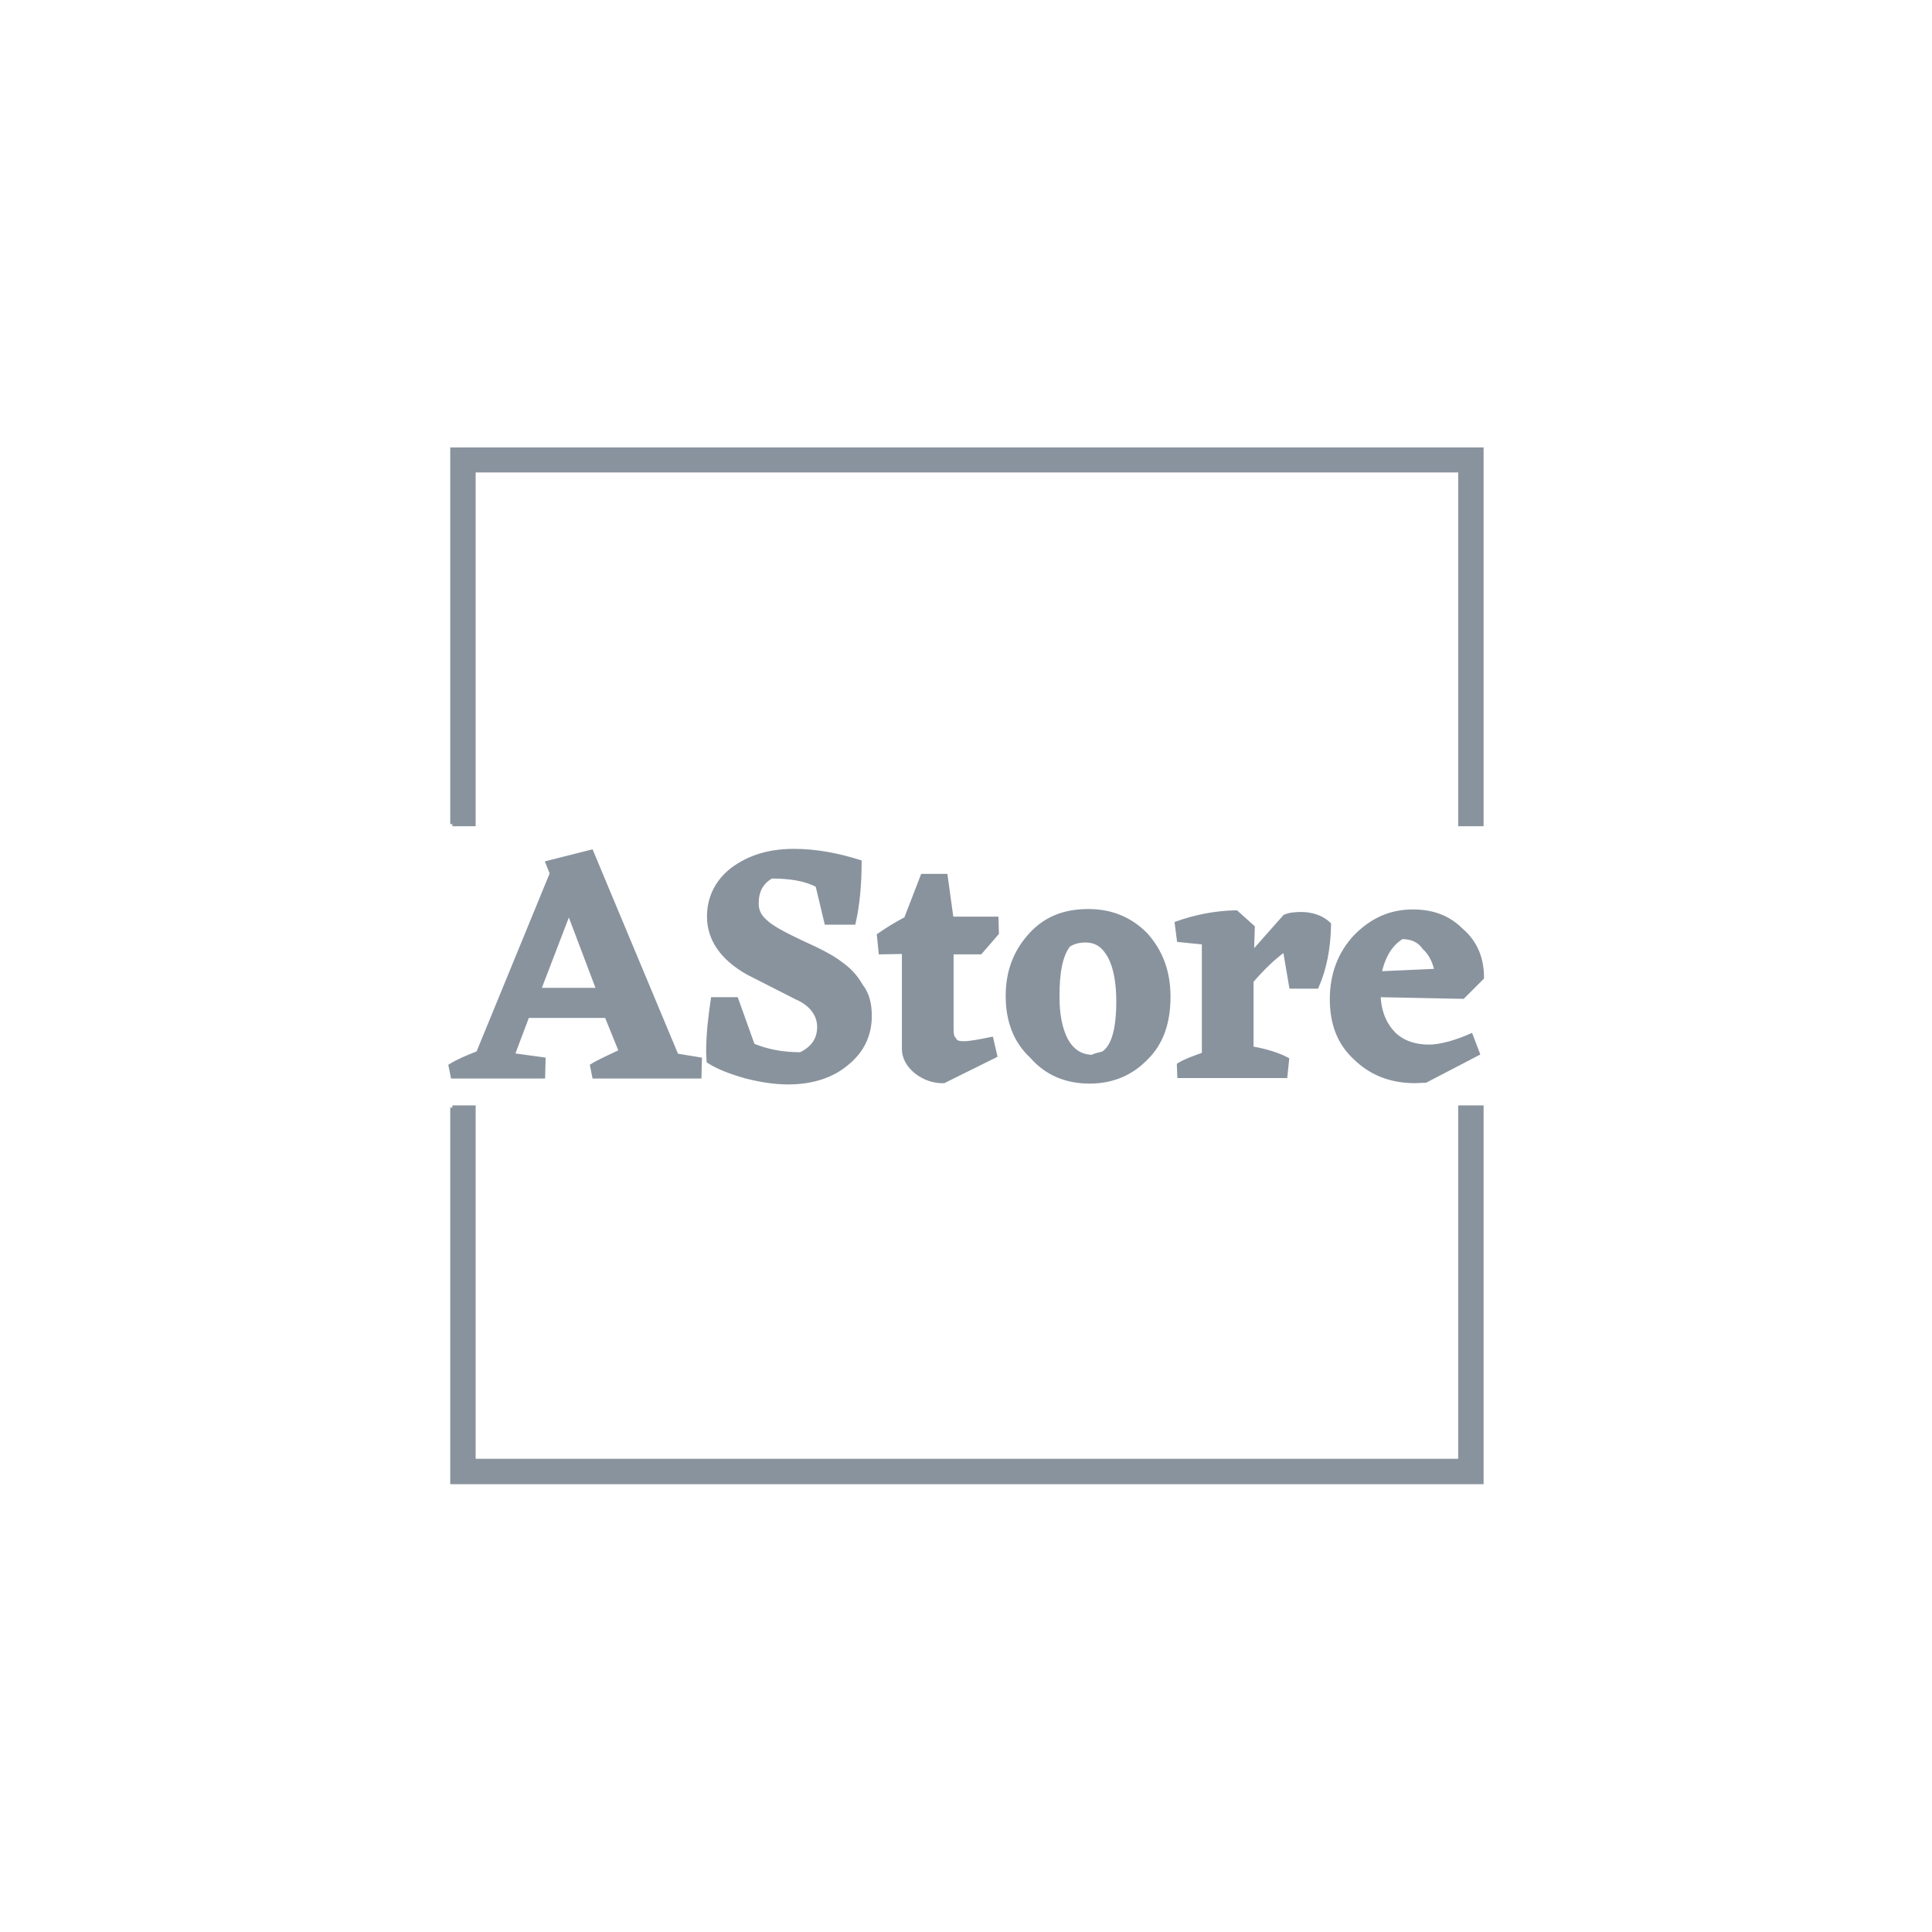 <?xml version="1.0" encoding="utf-8"?>
<!-- Generator: Adobe Illustrator 19.0.0, SVG Export Plug-In . SVG Version: 6.00 Build 0)  -->
<svg version="1.1" id="Layer_1" xmlns:serif="http://www.serif.com/"
	 xmlns="http://www.w3.org/2000/svg" xmlns:xlink="http://www.w3.org/1999/xlink" x="0px" y="0px" viewBox="-192 70.3 456 456"
	 style="enable-background:new -192 70.3 456 456;" xml:space="preserve">
<style type="text/css">
	.st0{fill:#89939E;stroke:#89939E;stroke-miterlimit:10;}
	.st1{display:none;fill:#89939E;stroke:#89939E;stroke-miterlimit:10;}
</style>
<g transform="matrix(1,0,0,1,0.884,0.41)">
	<g id="tight-bounds" transform="matrix(1,0,0,1,-0.216,-0.1)">
		<g>
			<g transform="matrix(1,0,0,1,0,95.942)">
				<g>
					<g>
						<g>
							<g id="textblocktransform">
								<g>
									<g transform="matrix(1,0,0,1,0,0)">
										<path id="text-0" class="st0" d="M-33,223.2l5.5,0.9l-0.1,4h-24.8l-0.5-2.5c1.4-0.9,3.9-2,6.8-3.4l0,0l-3.4-8.4h-18.7
											l-3.5,9.3l7.3,1l-0.1,4h-21.3l-0.5-2.5c1.6-1,3.9-2,6.5-3l0,0l17.4-42.4l-1-2.5l10.3-2.6L-33,223.2z M-65.5,207.7h14.1
											l-7-18.5L-65.5,207.7z M12.6,213.8L12.6,213.8c0,4.7-1.9,8.4-5.5,11.3c-3.6,3-8.3,4.4-13.8,4.4l0,0c-3,0-6.4-0.5-9.9-1.4
											c-3.5-1-6.5-2.1-8.8-3.6l0,0l-0.1-2.1c0-4.4,0.5-8.4,1.1-12.5l0,0h5.5l3.9,10.9c3.4,1.4,7,2.1,11.3,2.1l0,0
											c2.9-1.4,4.4-3.5,4.4-6.5l0,0c0-2.6-1.6-5.3-5.3-6.9l0,0l-11.4-5.8c-6.3-3.5-9.3-8.1-9.3-13.3l0,0c0-4.5,1.9-8.3,5.5-11.1
											c3.9-2.9,8.6-4.4,14.5-4.4l0,0c5.3,0,10.4,1,15.5,2.6l0,0c0,5.5-0.5,10.4-1.4,14.3l0,0H2.4l-2.1-8.8
											c-3-1.6-6.8-2.1-10.9-2.1l0,0c-2.5,1.4-3.5,3.6-3.5,6.4l0,0c0,1.6,0.6,3,2,4.2c1.4,1.4,4.2,2.9,8.4,4.9
											c4.2,1.9,7.4,3.5,9.3,5c2,1.4,3.6,3,4.9,5.3C12,208.6,12.6,210.9,12.6,213.8z M34.8,220.3L34.8,220.3c1.4,0,3.6-0.4,6.5-1
											l0,0l0.9,3.9l-12.1,6c-2.1,0.1-4.4-0.6-6.4-2.1c-2-1.6-3-3.5-3-5.5l0,0v-22.9l-5.5,0.1l-0.4-4c2-1.4,4-2.6,6.4-3.9l0,0
											l3.9-10.1h5.4l1.4,10.1h10.6l0.1,3.4l-3.9,4.5h-6.8v17.9c0,1.4,0.1,2.1,0.6,2.6C32.9,220.2,33.8,220.3,34.8,220.3z
											 M45.2,209.1c0-5.9,1.9-10.6,5.5-14.5s8.1-5.5,13.5-5.5c5.5,0,9.9,1.9,13.5,5.5c3.5,3.9,5.4,8.6,5.4,14.7l0,0
											c0,6-1.6,10.9-5.3,14.5c-3.5,3.6-7.9,5.5-13.3,5.5l0,0c-5.5,0-10.1-1.9-13.6-5.9C47,219.8,45.2,215,45.2,209.1z
											 M67.7,222.7L67.7,222.7c2.5-1.6,3.6-5.9,3.6-12.3l0,0c0-4.2-0.6-7.8-1.9-10.4c-1.4-2.6-3.1-4-5.9-4l0,0
											c-1.6,0-2.9,0.4-4,1.1l0,0c-1.9,2.5-2.6,6.5-2.6,12.1l0,0c0,4.2,0.6,7.5,2,10.3c1.4,2.5,3.4,4,6.3,4l0,0
											C65.8,223.1,66.7,223,67.7,222.7z M102.8,199.2l7.8-8.8c1.1-0.5,2.5-0.6,3.9-0.6l0,0c2.6,0,5,0.9,6.5,2.4l0,0
											c-0.1,5.8-1.1,10.6-2.9,14.7l0,0h-6l-1.5-8.8c-2.9,2.1-5.5,4.7-7.9,7.5l0,0v15.9c3.6,0.6,6.5,1.6,8.4,2.6l0,0l-0.4,3.9
											h-25l-0.1-2.6c1.4-0.9,3.4-1.6,5.9-2.5l0,0v-26.4l-5.9-0.6l-0.5-3.9c4.5-1.6,9.1-2.5,14-2.6l0,0l3.9,3.5L102.8,199.2
											L102.8,199.2L102.8,199.2L102.8,199.2L102.8,199.2z M157.1,204.8l-4.5,4.5l-19.9-0.4c0.1,3.9,1.4,6.9,3.5,9.1
											c2.1,2.1,5,3.1,8.4,3.1l0,0c2.6,0,6.3-1,9.9-2.6l0,0l1.6,4.2l-12.3,6.4l-2.5,0.1c-5.8,0-10.4-1.9-14.1-5.5
											c-3.9-3.6-5.5-8.3-5.5-13.8l0,0c0-5.9,1.9-10.8,5.5-14.7c3.9-4,8.3-6,13.6-6l0,0c4.7,0,8.4,1.4,11.4,4.4
											C155.5,196.4,157.1,200.2,157.1,204.8L157.1,204.8z M138.2,195.2L138.2,195.2c-2.6,1.6-4.4,4.4-5.3,8.6l0,0l13.5-0.6
											c-0.4-2.1-1.4-4.2-2.9-5.5C142.2,195.8,140.3,195.2,138.2,195.2z"/>
									</g>
								</g>
							</g>
						</g>
					</g>
				</g>
			</g>
			<path class="st0" d="M-85.9,264.5v-88.4h242.9v88.4h-5V181H-80.9v83.5H-85.9 M-85.9,331.4v88.4h242.9v-88.4h-5v83.4H-80.9v-83.4
				L-85.9,331.4"/>
		</g>
		<rect x="-85.9" y="175.2" class="st1" width="242.9" height="245.6"/>
	</g>
</g>
</svg>
